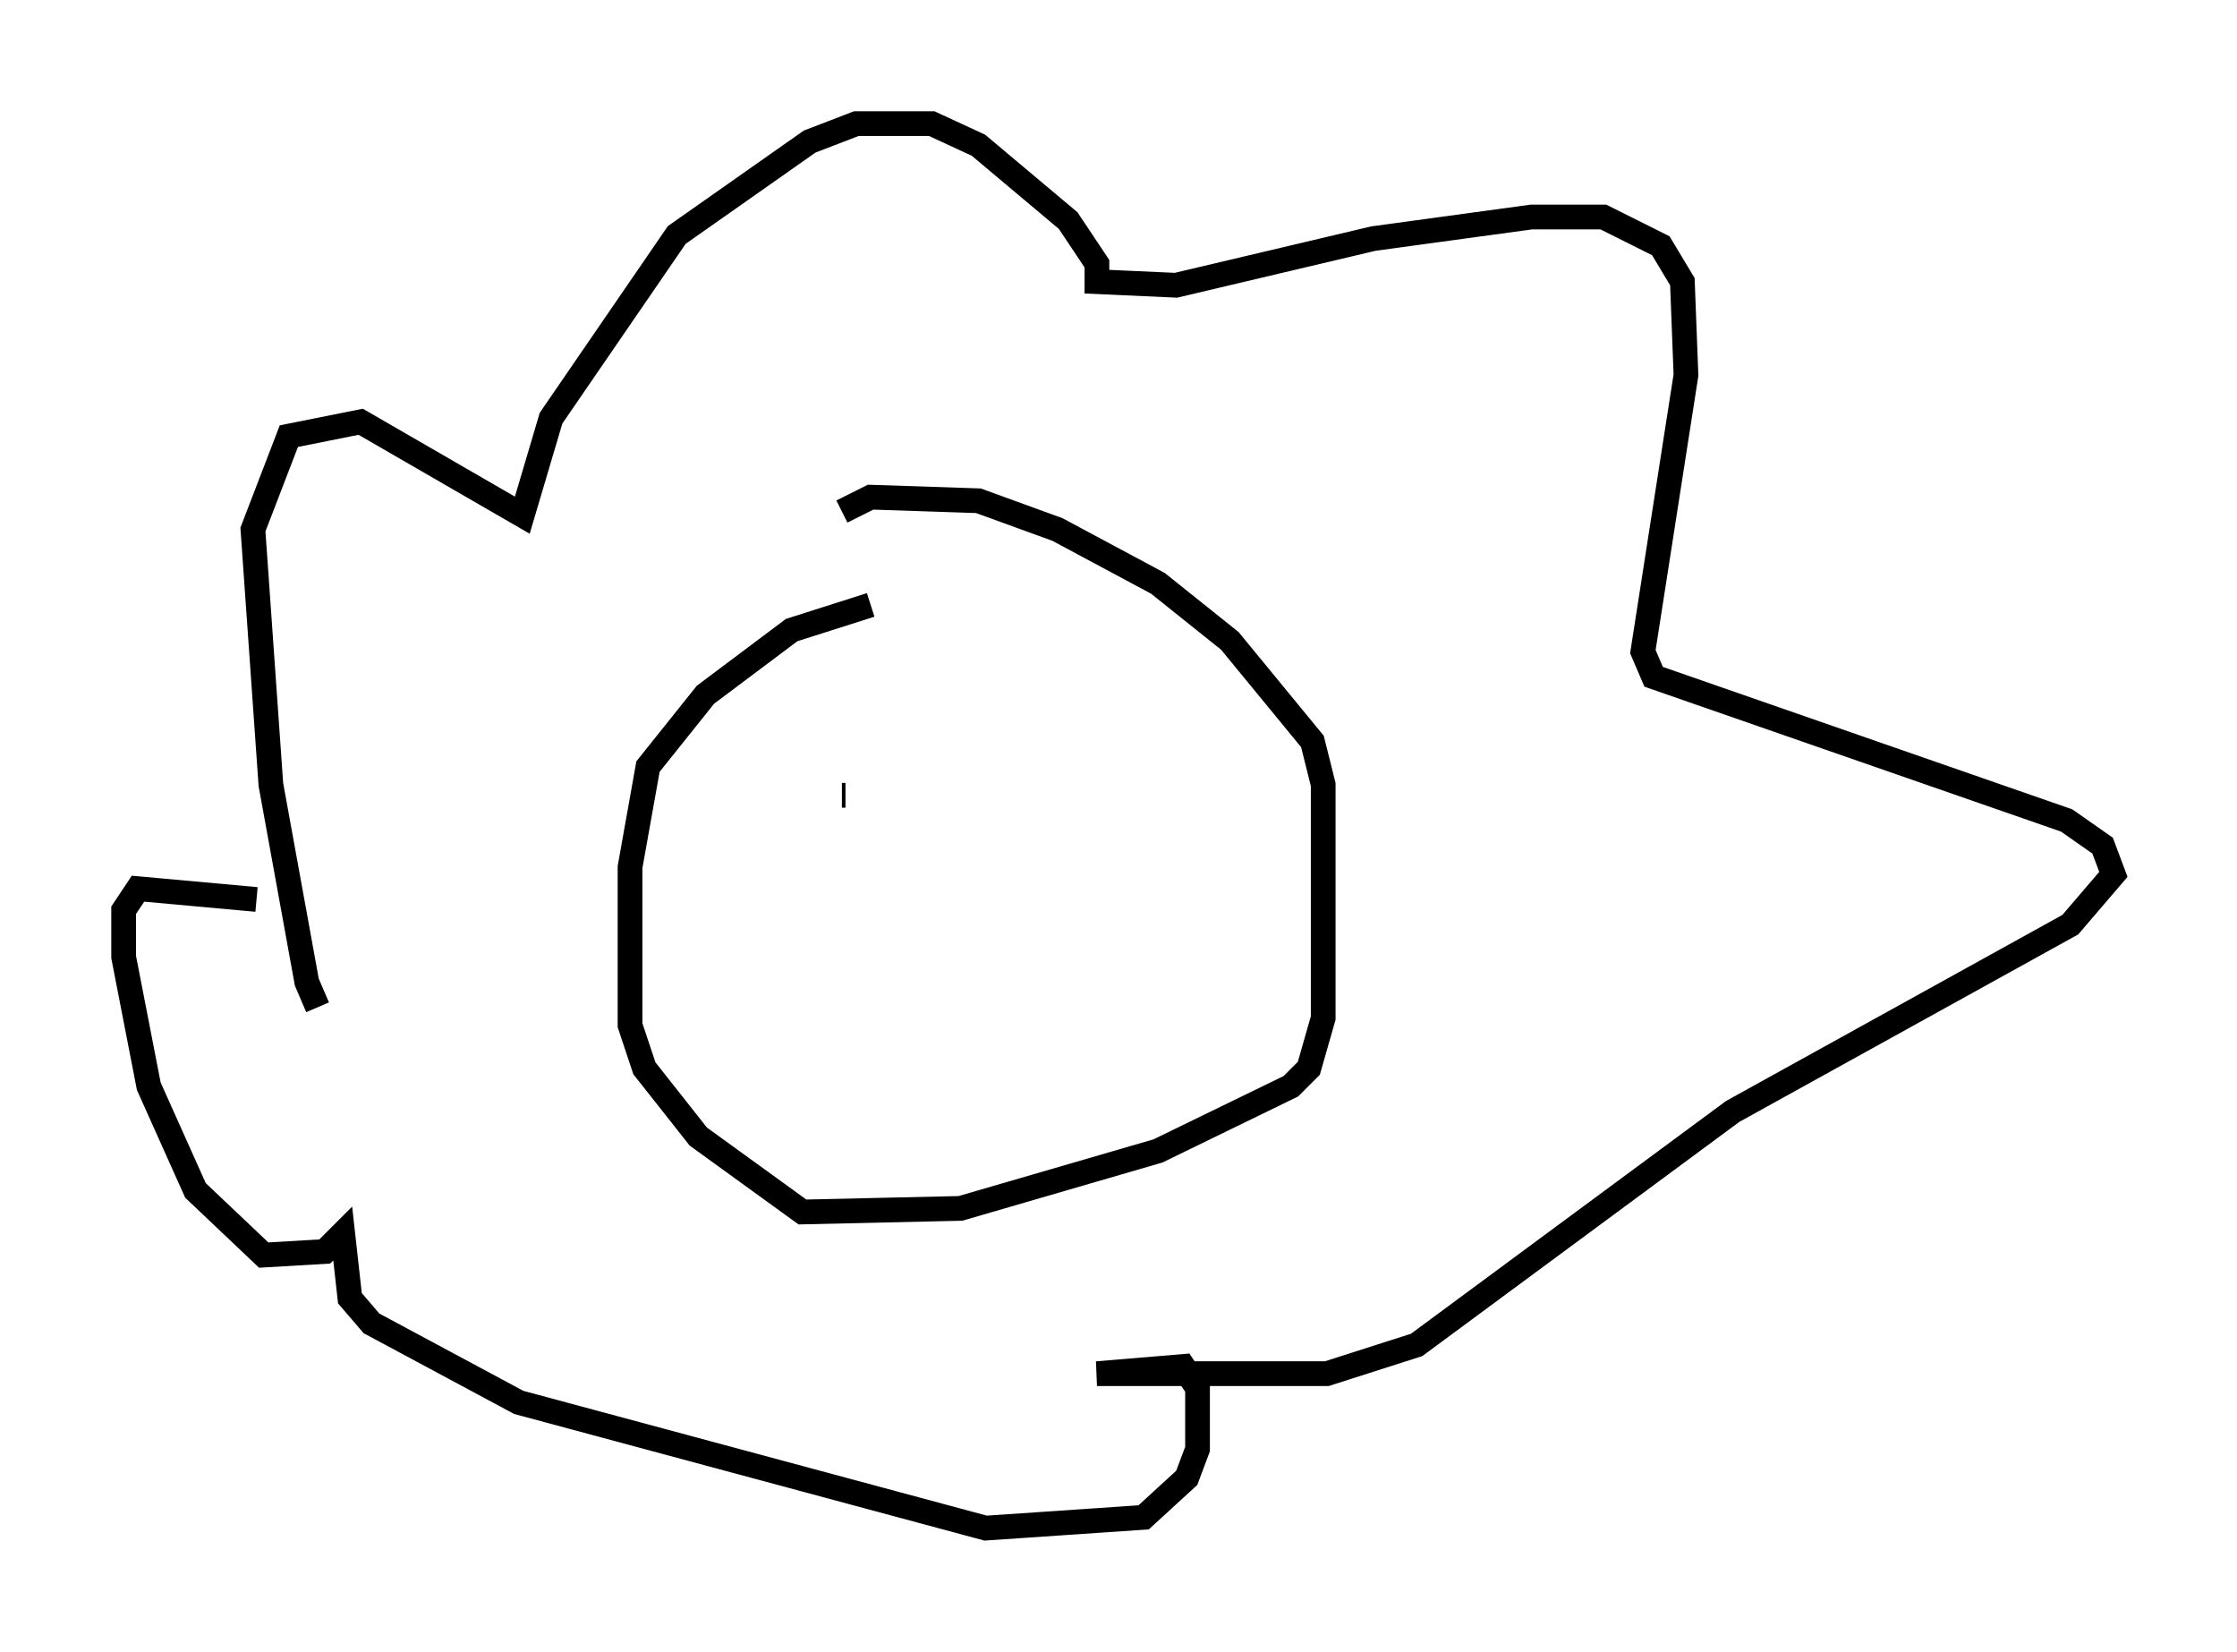 <?xml version="1.0" encoding="utf-8" ?>
<svg baseProfile="full" height="66.793" version="1.1" width="90.469" xmlns="http://www.w3.org/2000/svg" xmlns:ev="http://www.w3.org/2001/xml-events" xmlns:xlink="http://www.w3.org/1999/xlink"><defs /><rect fill="white" height="66.793" width="90.469" x="0" y="0" /><path d="M14.587, 41.168 m-1.743, -0.436 l-0.436, -1.017 -1.453, -7.989 l-0.726, -10.313 1.453, -3.777 l2.905, -0.581 6.536, 3.777 l1.162, -3.922 5.084, -7.408 l5.374, -3.777 1.888, -0.726 l3.05, 0.0 1.888, 0.872 l3.631, 3.05 1.162, 1.743 l0.0, 0.726 3.196, 0.145 l7.989, -1.888 6.391, -0.872 l2.905, 0.0 2.324, 1.162 l0.872, 1.453 0.145, 3.777 l-1.743, 11.184 0.436, 1.017 l16.704, 5.81 1.453, 1.017 l0.436, 1.162 -1.743, 2.034 l-13.654, 7.553 -12.782, 9.441 l-3.631, 1.162 -9.296, 0.0 l3.486, -0.291 0.581, 0.872 l0.0, 2.469 -0.436, 1.162 l-1.743, 1.598 -6.391, 0.436 l-18.883, -5.084 -5.955, -3.196 l-0.872, -1.017 -0.291, -2.615 l-0.726, 0.726 -2.469, 0.145 l-2.76, -2.615 -1.888, -4.212 l-1.017, -5.229 0.0, -1.888 l0.581, -0.872 4.793, 0.436 m24.838, -11.911 l-3.196, 1.017 -3.486, 2.615 l-2.324, 2.905 -0.726, 4.067 l0.0, 6.391 0.581, 1.743 l2.179, 2.76 4.212, 3.05 l6.391, -0.145 7.989, -2.324 l5.374, -2.615 0.726, -0.726 l0.581, -2.034 0.0, -9.441 l-0.436, -1.743 -3.341, -4.067 l-2.905, -2.324 -4.067, -2.179 l-3.196, -1.162 -4.358, -0.145 l-1.162, 0.581 m0.145, 11.475 l-0.145, 0.0 m9.296, -1.453 l0.0, 0.0 m0.145, 0.145 " fill="none" stroke="black" stroke-width="1" /></svg>